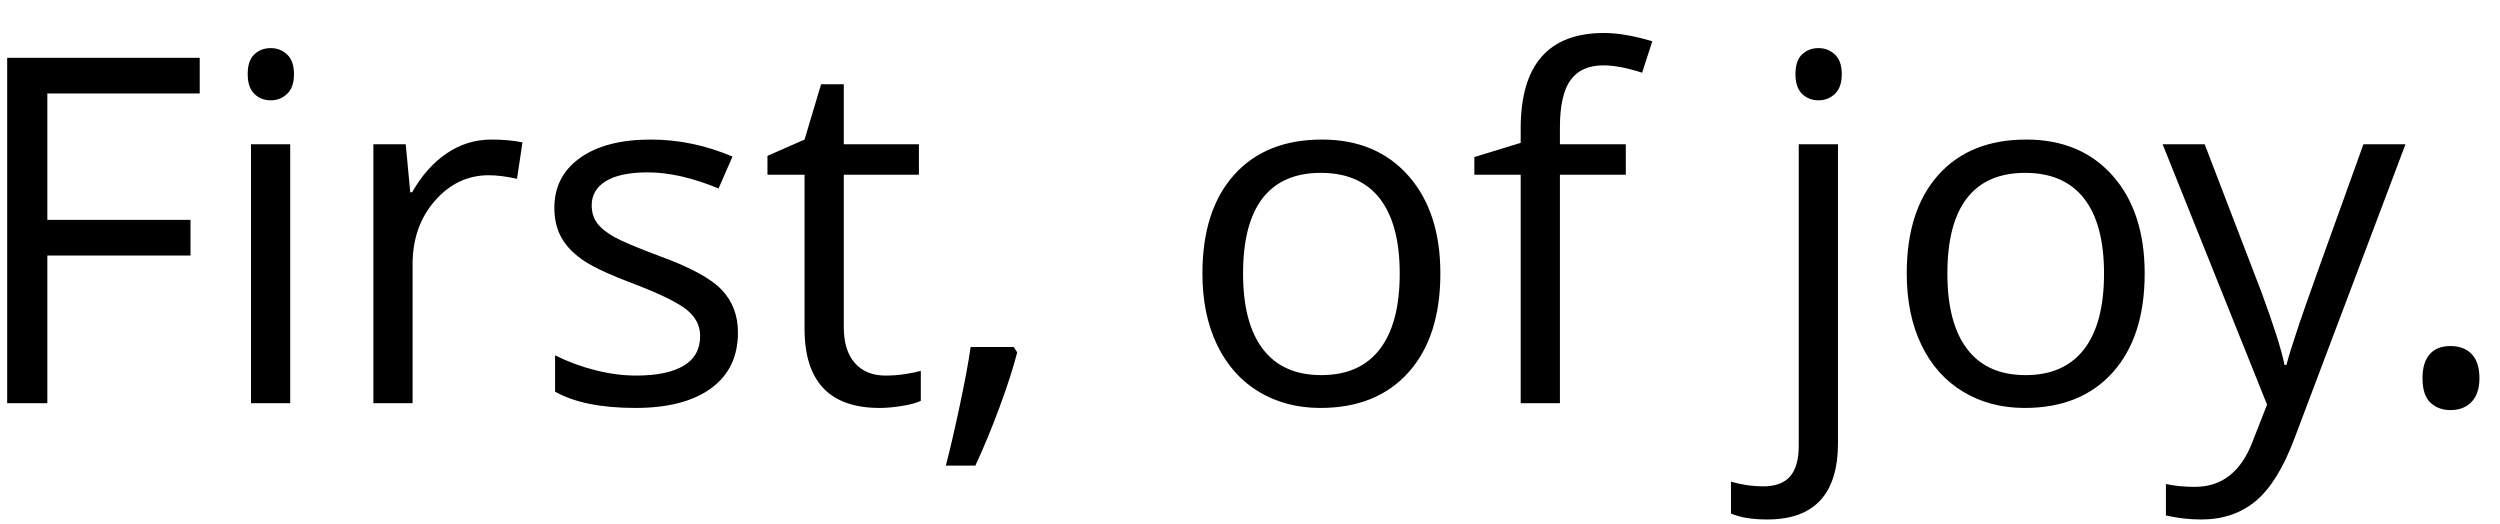 <?xml version="1.0" encoding="UTF-8" standalone="no"?>
<svg width="62px" height="13px" viewBox="0 0 62 13" version="1.1" xmlns="http://www.w3.org/2000/svg" xmlns:xlink="http://www.w3.org/1999/xlink" xmlns:sketch="http://www.bohemiancoding.com/sketch/ns">
    <!-- Generator: Sketch 3.1.1 (8761) - http://www.bohemiancoding.com/sketch -->
    <title>First, of joy.</title>
    <desc>Created with Sketch.</desc>
    <defs></defs>
    <g id="Page-1" stroke="none" stroke-width="1" fill="none" fill-rule="evenodd" sketch:type="MSPage">
        <path d="M1.174,10 L0.178,10 L0.178,1.434 L4.953,1.434 L4.953,2.318 L1.174,2.318 L1.174,5.453 L4.725,5.453 L4.725,6.338 L1.174,6.338 L1.174,10 Z M7.197,10 L6.225,10 L6.225,3.578 L7.197,3.578 L7.197,10 Z M6.143,1.838 C6.143,1.615 6.197,1.452 6.307,1.349 C6.416,1.245 6.553,1.193 6.717,1.193 C6.873,1.193 7.008,1.246 7.121,1.352 C7.234,1.457 7.291,1.619 7.291,1.838 C7.291,2.057 7.234,2.22 7.121,2.327 C7.008,2.435 6.873,2.488 6.717,2.488 C6.553,2.488 6.416,2.435 6.307,2.327 C6.197,2.22 6.143,2.057 6.143,1.838 L6.143,1.838 Z M12.189,3.461 C12.475,3.461 12.73,3.484 12.957,3.531 L12.822,4.434 C12.557,4.375 12.322,4.346 12.119,4.346 C11.6,4.346 11.155,4.557 10.786,4.979 C10.417,5.4 10.232,5.926 10.232,6.555 L10.232,10 L9.26,10 L9.26,3.578 L10.062,3.578 L10.174,4.768 L10.221,4.768 C10.459,4.35 10.746,4.027 11.082,3.801 C11.418,3.574 11.787,3.461 12.189,3.461 L12.189,3.461 Z M18.301,8.248 C18.301,8.846 18.078,9.307 17.633,9.631 C17.187,9.955 16.563,10.117 15.758,10.117 C14.906,10.117 14.242,9.982 13.766,9.713 L13.766,8.811 C14.074,8.967 14.405,9.09 14.759,9.18 C15.112,9.27 15.453,9.314 15.781,9.314 C16.289,9.314 16.68,9.233 16.953,9.071 C17.227,8.909 17.363,8.662 17.363,8.33 C17.363,8.08 17.255,7.866 17.038,7.688 C16.821,7.511 16.398,7.301 15.77,7.059 C15.172,6.836 14.747,6.642 14.495,6.476 C14.243,6.31 14.056,6.121 13.933,5.91 C13.81,5.699 13.748,5.447 13.748,5.154 C13.748,4.631 13.961,4.218 14.387,3.915 C14.813,3.612 15.396,3.461 16.139,3.461 C16.83,3.461 17.506,3.602 18.166,3.883 L17.82,4.674 C17.176,4.408 16.592,4.275 16.068,4.275 C15.607,4.275 15.26,4.348 15.025,4.492 C14.791,4.637 14.674,4.836 14.674,5.09 C14.674,5.262 14.718,5.408 14.806,5.529 C14.894,5.65 15.035,5.766 15.23,5.875 C15.426,5.984 15.801,6.143 16.355,6.35 C17.117,6.627 17.632,6.906 17.899,7.188 C18.167,7.469 18.301,7.822 18.301,8.248 L18.301,8.248 Z M21.957,9.314 C22.129,9.314 22.295,9.302 22.455,9.276 C22.615,9.251 22.742,9.225 22.836,9.197 L22.836,9.941 C22.73,9.992 22.575,10.034 22.37,10.067 C22.165,10.101 21.98,10.117 21.816,10.117 C20.574,10.117 19.953,9.463 19.953,8.154 L19.953,4.334 L19.033,4.334 L19.033,3.865 L19.953,3.461 L20.363,2.09 L20.926,2.09 L20.926,3.578 L22.789,3.578 L22.789,4.334 L20.926,4.334 L20.926,8.113 C20.926,8.5 21.018,8.797 21.201,9.004 C21.385,9.211 21.637,9.314 21.957,9.314 L21.957,9.314 Z M25.139,8.605 L25.227,8.74 C25.125,9.131 24.979,9.585 24.787,10.103 C24.596,10.62 24.396,11.102 24.189,11.547 L23.457,11.547 C23.563,11.141 23.679,10.639 23.806,10.041 C23.933,9.443 24.021,8.965 24.072,8.605 L25.139,8.605 Z M35.721,6.783 C35.721,7.83 35.457,8.647 34.93,9.235 C34.402,9.823 33.674,10.117 32.744,10.117 C32.17,10.117 31.66,9.982 31.215,9.713 C30.77,9.443 30.426,9.057 30.184,8.553 C29.941,8.049 29.82,7.459 29.82,6.783 C29.82,5.736 30.082,4.921 30.605,4.337 C31.129,3.753 31.855,3.461 32.785,3.461 C33.684,3.461 34.397,3.76 34.927,4.357 C35.456,4.955 35.721,5.764 35.721,6.783 L35.721,6.783 Z M30.828,6.783 C30.828,7.604 30.992,8.229 31.32,8.658 C31.648,9.088 32.131,9.303 32.768,9.303 C33.404,9.303 33.888,9.089 34.218,8.661 C34.548,8.233 34.713,7.607 34.713,6.783 C34.713,5.967 34.548,5.347 34.218,4.923 C33.888,4.499 33.4,4.287 32.756,4.287 C32.119,4.287 31.639,4.496 31.314,4.914 C30.99,5.332 30.828,5.955 30.828,6.783 L30.828,6.783 Z M40.32,4.334 L38.686,4.334 L38.686,10 L37.713,10 L37.713,4.334 L36.564,4.334 L36.564,3.895 L37.713,3.543 L37.713,3.186 C37.713,1.607 38.402,0.818 39.781,0.818 C40.121,0.818 40.52,0.887 40.977,1.023 L40.725,1.803 C40.35,1.682 40.029,1.621 39.764,1.621 C39.396,1.621 39.125,1.743 38.949,1.987 C38.773,2.231 38.686,2.623 38.686,3.162 L38.686,3.578 L40.32,3.578 L40.32,4.334 Z M43.83,12.883 C43.459,12.883 43.158,12.834 42.928,12.736 L42.928,11.945 C43.197,12.023 43.463,12.062 43.725,12.062 C44.029,12.062 44.253,11.979 44.396,11.813 C44.538,11.647 44.609,11.395 44.609,11.055 L44.609,3.578 L45.582,3.578 L45.582,10.984 C45.582,12.25 44.998,12.883 43.83,12.883 L43.83,12.883 Z M44.527,1.838 C44.527,1.615 44.582,1.452 44.691,1.349 C44.801,1.245 44.937,1.193 45.102,1.193 C45.258,1.193 45.393,1.246 45.506,1.352 C45.619,1.457 45.676,1.619 45.676,1.838 C45.676,2.057 45.619,2.22 45.506,2.327 C45.393,2.435 45.258,2.488 45.102,2.488 C44.937,2.488 44.801,2.435 44.691,2.327 C44.582,2.22 44.527,2.057 44.527,1.838 L44.527,1.838 Z M53.188,6.783 C53.188,7.83 52.924,8.647 52.396,9.235 C51.869,9.823 51.141,10.117 50.211,10.117 C49.637,10.117 49.127,9.982 48.682,9.713 C48.236,9.443 47.893,9.057 47.65,8.553 C47.408,8.049 47.287,7.459 47.287,6.783 C47.287,5.736 47.549,4.921 48.072,4.337 C48.596,3.753 49.322,3.461 50.252,3.461 C51.15,3.461 51.864,3.76 52.394,4.357 C52.923,4.955 53.188,5.764 53.188,6.783 L53.188,6.783 Z M48.295,6.783 C48.295,7.604 48.459,8.229 48.787,8.658 C49.115,9.088 49.598,9.303 50.234,9.303 C50.871,9.303 51.354,9.089 51.685,8.661 C52.015,8.233 52.18,7.607 52.18,6.783 C52.18,5.967 52.015,5.347 51.685,4.923 C51.354,4.499 50.867,4.287 50.223,4.287 C49.586,4.287 49.105,4.496 48.781,4.914 C48.457,5.332 48.295,5.955 48.295,6.783 L48.295,6.783 Z M53.633,3.578 L54.676,3.578 L56.082,7.24 C56.391,8.076 56.582,8.68 56.656,9.051 L56.703,9.051 C56.754,8.852 56.86,8.511 57.022,8.028 C57.185,7.546 57.715,6.063 58.613,3.578 L59.656,3.578 L56.896,10.891 C56.623,11.613 56.304,12.126 55.938,12.429 C55.573,12.731 55.125,12.883 54.594,12.883 C54.297,12.883 54.004,12.85 53.715,12.783 L53.715,12.004 C53.93,12.051 54.17,12.074 54.436,12.074 C55.104,12.074 55.58,11.699 55.865,10.949 L56.223,10.035 L53.633,3.578 Z M60.078,9.379 C60.078,9.117 60.138,8.919 60.257,8.784 C60.376,8.649 60.547,8.582 60.77,8.582 C60.996,8.582 61.173,8.649 61.3,8.784 C61.427,8.919 61.49,9.117 61.49,9.379 C61.49,9.633 61.426,9.828 61.297,9.965 C61.168,10.102 60.992,10.17 60.77,10.17 C60.57,10.17 60.405,10.108 60.274,9.985 C60.144,9.862 60.078,9.66 60.078,9.379 L60.078,9.379 Z" id="First,-of-joy." fill="#000000" sketch:type="MSShapeGroup"></path>
    </g>
</svg>